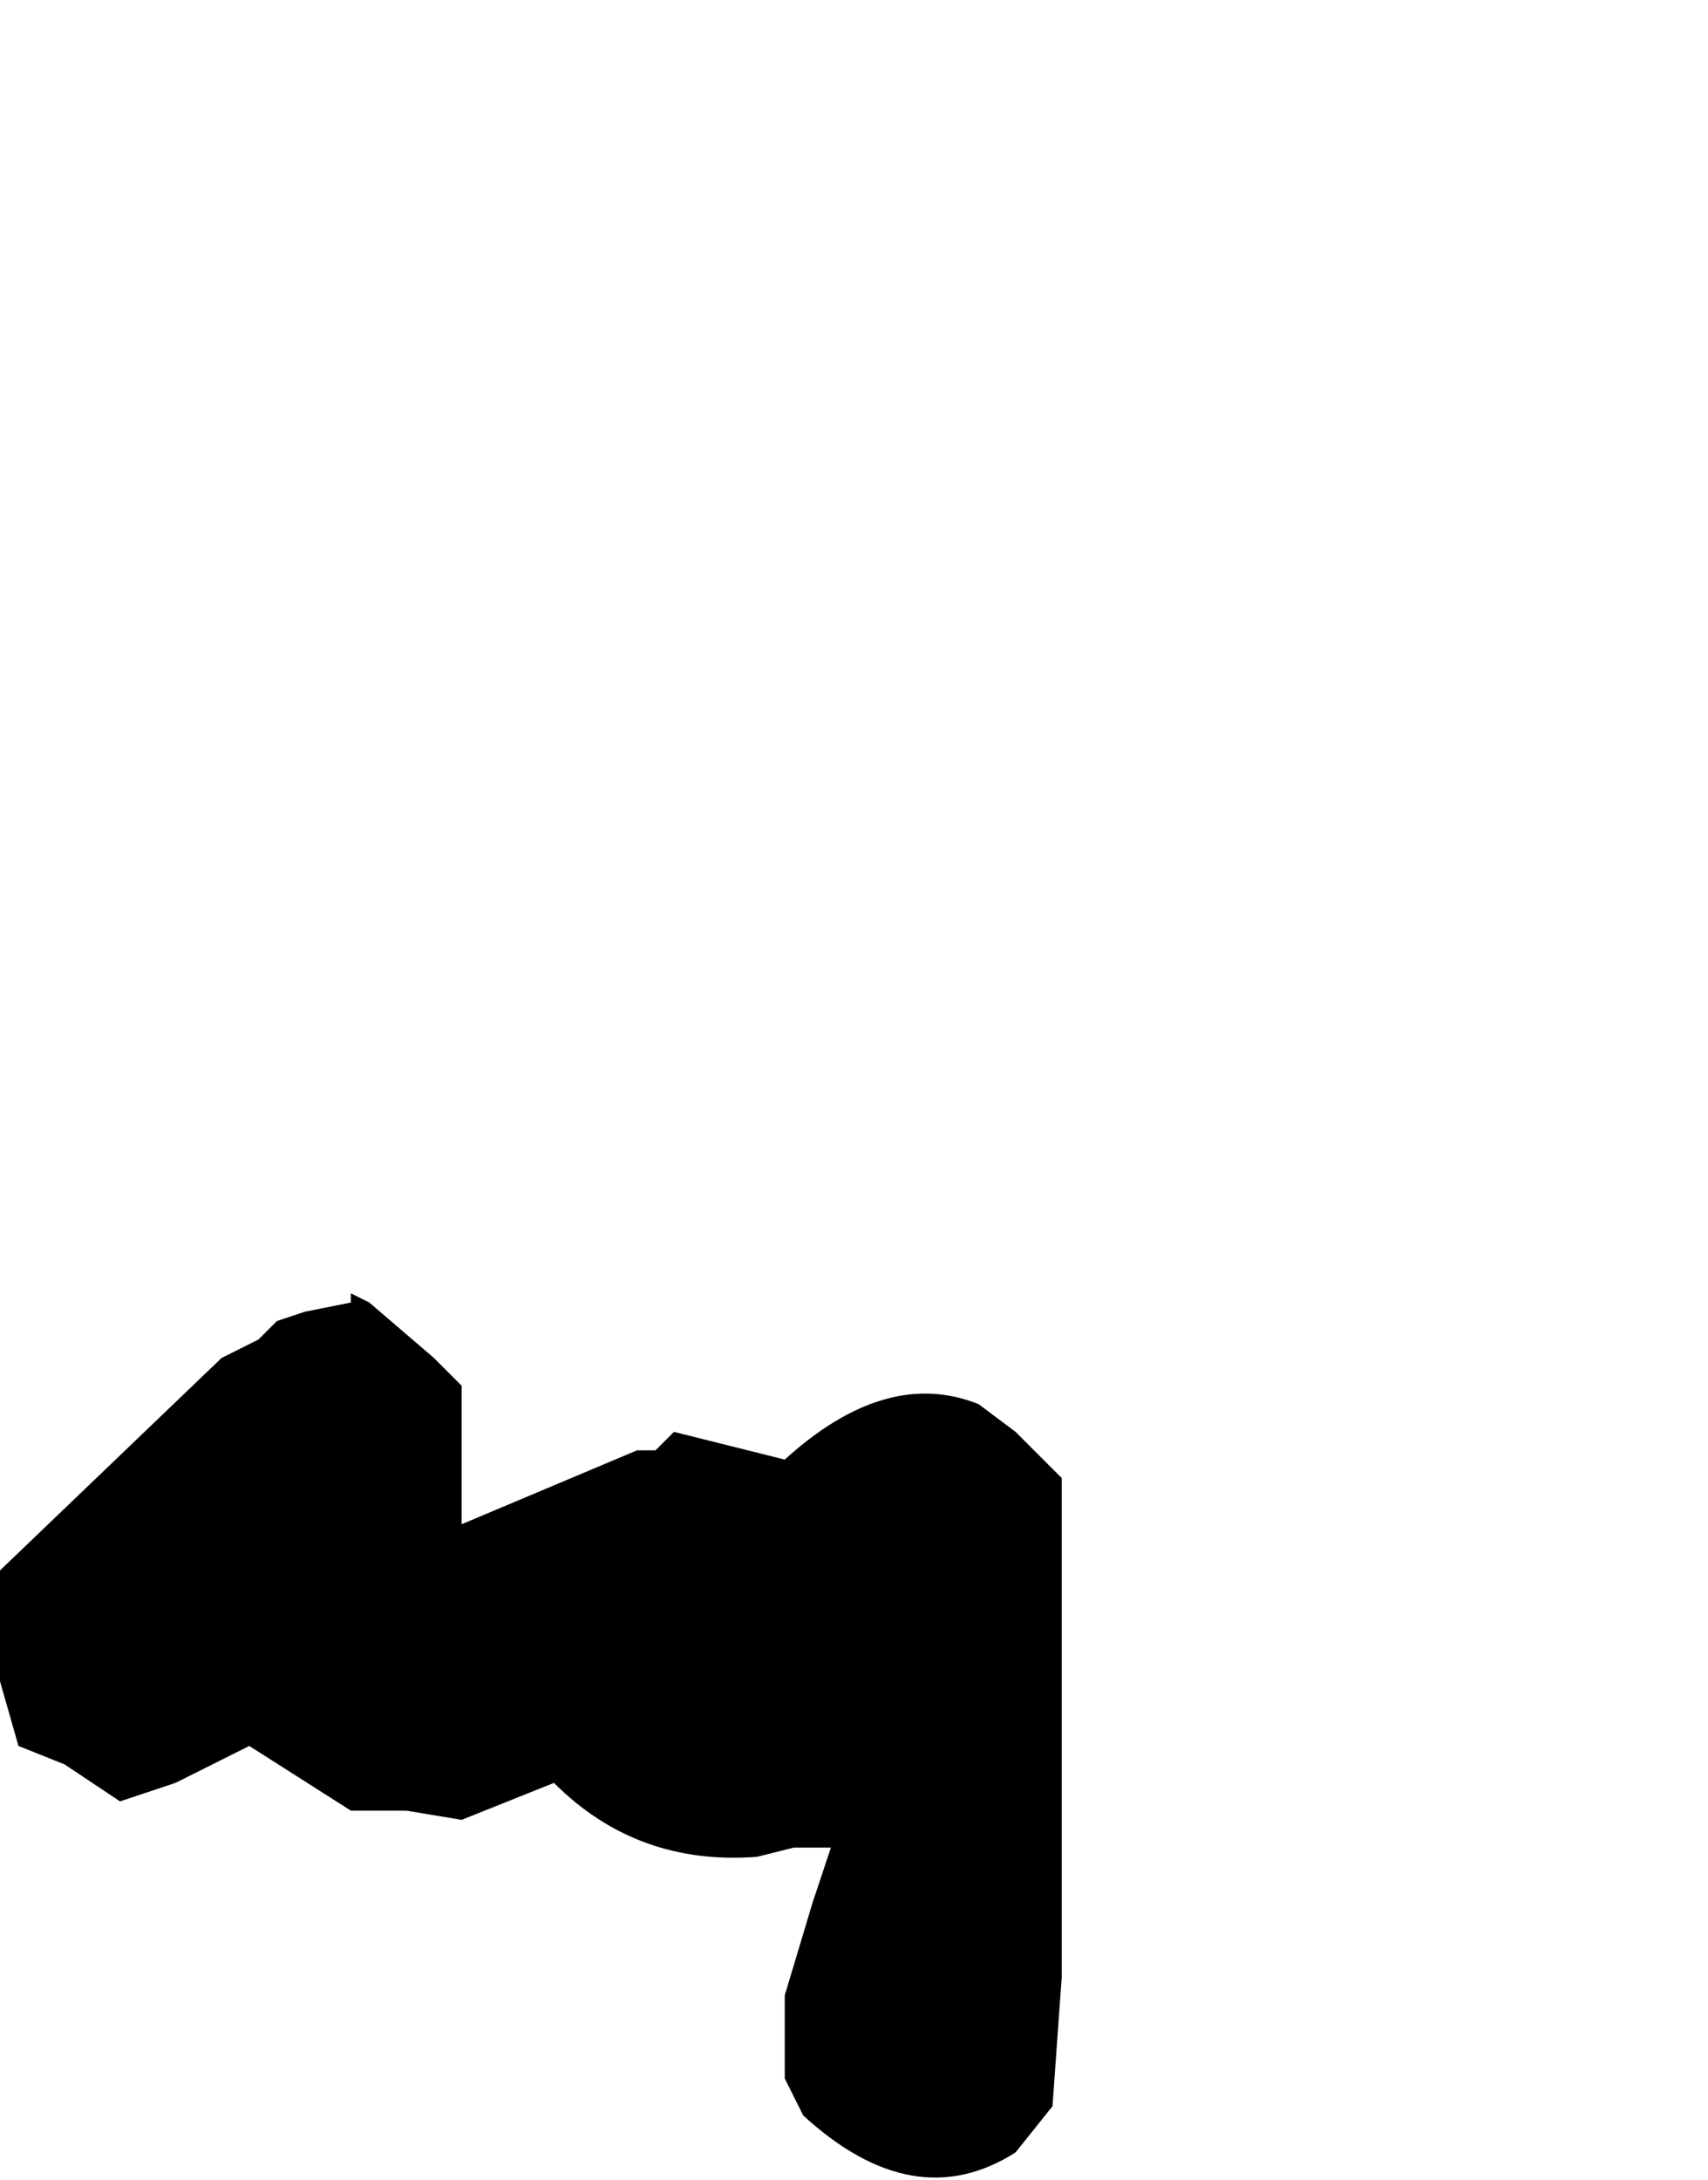 <?xml version="1.0" encoding="UTF-8" standalone="no"?>
<svg xmlns:xlink="http://www.w3.org/1999/xlink" height="11.8px" width="9.25px" xmlns="http://www.w3.org/2000/svg">
  <g transform="matrix(1.0, 0.0, 0.0, 1.0, -41.6, 41.65)">
    <path d="M41.6 -33.15 L41.6 -33.05 41.6 -32.75 41.6 -32.55 41.7 -32.2 41.95 -32.1 42.25 -31.9 42.55 -32.0 42.55 -32.0 42.75 -32.1 42.95 -32.2 43.5 -31.85 43.6 -31.85 43.8 -31.85 44.1 -31.8 44.6 -32.0 Q45.05 -31.55 45.7 -31.6 L45.9 -31.65 46.1 -31.65 46.0 -31.35 45.85 -30.85 45.85 -30.4 45.95 -30.2 Q46.55 -29.65 47.1 -30.0 L47.3 -30.25 47.3 -30.25 47.35 -30.95 47.35 -31.05 47.35 -31.4 47.35 -31.7 47.35 -32.05 47.35 -32.75 47.35 -33.25 47.35 -33.55 47.35 -33.65 47.25 -33.75 47.1 -33.9 46.9 -34.05 Q46.4 -34.25 45.85 -33.75 L45.25 -33.9 45.15 -33.8 45.05 -33.8 44.1 -33.4 44.1 -33.75 44.1 -33.75 44.1 -33.85 44.1 -34.15 43.95 -34.3 43.6 -34.6 43.5 -34.65 43.5 -34.6 43.25 -34.55 43.1 -34.5 43.0 -34.4 42.8 -34.3 41.6 -33.15" fill="#000000" fill-rule="evenodd" stroke="none">
      <animate attributeName="fill" dur="2s" repeatCount="indefinite" values="#000000;#000001"/>
      <animate attributeName="fill-opacity" dur="2s" repeatCount="indefinite" values="1.0;1.0"/>
      <animate attributeName="d" dur="2s" repeatCount="indefinite" values="M41.6 -33.15 L41.6 -33.05 41.6 -32.75 41.6 -32.55 41.7 -32.2 41.95 -32.1 42.25 -31.9 42.55 -32.0 42.55 -32.0 42.75 -32.1 42.95 -32.2 43.5 -31.85 43.6 -31.85 43.8 -31.85 44.1 -31.8 44.6 -32.0 Q45.05 -31.55 45.7 -31.6 L45.9 -31.65 46.1 -31.65 46.0 -31.35 45.85 -30.85 45.85 -30.4 45.95 -30.2 Q46.55 -29.65 47.1 -30.0 L47.3 -30.25 47.3 -30.25 47.35 -30.95 47.35 -31.05 47.35 -31.4 47.35 -31.7 47.35 -32.05 47.35 -32.75 47.35 -33.25 47.35 -33.55 47.35 -33.65 47.25 -33.75 47.1 -33.9 46.9 -34.05 Q46.4 -34.25 45.85 -33.75 L45.25 -33.9 45.15 -33.8 45.05 -33.8 44.1 -33.4 44.1 -33.75 44.1 -33.75 44.1 -33.85 44.1 -34.15 43.95 -34.3 43.6 -34.6 43.5 -34.65 43.5 -34.6 43.25 -34.55 43.1 -34.5 43.0 -34.4 42.8 -34.3 41.6 -33.15;M45.1 -40.15 L45.1 -40.15 45.1 -39.85 45.1 -39.75 45.15 -39.4 45.2 -39.2 45.5 -39.0 45.75 -38.9 45.85 -38.9 46.0 -38.9 46.3 -38.9 46.85 -38.8 46.9 -38.65 46.95 -38.45 47.15 -38.3 47.75 -38.2 Q48.2 -38.2 48.6 -38.5 L48.8 -38.3 48.9 -38.2 49.1 -37.95 49.15 -37.55 49.2 -37.2 49.5 -36.95 Q49.95 -36.7 50.5 -36.95 L50.65 -37.1 50.65 -37.1 50.85 -37.45 50.85 -37.6 50.7 -37.85 50.35 -38.2 50.35 -38.55 50.25 -39.15 50.0 -39.35 49.85 -39.5 49.85 -39.5 49.85 -39.7 49.85 -39.9 49.7 -40.05 Q49.2 -40.5 48.75 -40.3 L48.35 -40.0 48.25 -39.9 48.15 -39.95 47.55 -40.7 47.2 -40.95 47.1 -40.95 47.1 -41.1 47.0 -41.3 46.9 -41.45 46.5 -41.65 46.5 -41.65 46.5 -41.65 46.5 -41.65 46.3 -41.55 46.2 -41.5 46.1 -41.4 45.1 -40.15"/>
    </path>
    <path d="M41.6 -33.15 L42.8 -34.3 43.0 -34.4 43.1 -34.5 43.25 -34.55 43.5 -34.6 43.5 -34.65 43.6 -34.6 43.95 -34.3 44.1 -34.15 44.1 -33.85 44.1 -33.75 44.1 -33.75 44.1 -33.4 45.05 -33.8 45.15 -33.8 45.25 -33.9 45.85 -33.75 Q46.4 -34.25 46.9 -34.05 L47.1 -33.9 47.25 -33.75 47.35 -33.65 47.35 -33.55 47.35 -33.25 47.35 -32.75 47.35 -32.05 47.35 -31.7 47.35 -31.4 47.35 -31.05 47.35 -30.95 47.3 -30.25 47.3 -30.25 47.1 -30.0 Q46.55 -29.65 45.95 -30.2 L45.85 -30.4 45.85 -30.85 46.0 -31.35 46.1 -31.65 45.9 -31.65 45.7 -31.6 Q45.05 -31.55 44.6 -32.0 L44.1 -31.8 43.8 -31.85 43.6 -31.85 43.5 -31.85 42.95 -32.2 42.75 -32.1 42.55 -32.0 42.55 -32.0 42.25 -31.9 41.95 -32.1 41.7 -32.2 41.6 -32.55 41.6 -32.75 41.6 -33.05 41.6 -33.15" fill="none" stroke="#000000" stroke-linecap="round" stroke-linejoin="round" stroke-opacity="0.0" stroke-width="1.0">
      <animate attributeName="stroke" dur="2s" repeatCount="indefinite" values="#000000;#000001"/>
      <animate attributeName="stroke-width" dur="2s" repeatCount="indefinite" values="0.0;0.0"/>
      <animate attributeName="fill-opacity" dur="2s" repeatCount="indefinite" values="0.0;0.0"/>
      <animate attributeName="d" dur="2s" repeatCount="indefinite" values="M41.6 -33.15 L42.8 -34.3 43.0 -34.4 43.1 -34.5 43.25 -34.55 43.5 -34.6 43.5 -34.65 43.6 -34.6 43.95 -34.3 44.1 -34.15 44.1 -33.85 44.1 -33.75 44.1 -33.75 44.1 -33.4 45.05 -33.8 45.15 -33.8 45.25 -33.9 45.85 -33.75 Q46.4 -34.25 46.9 -34.05 L47.1 -33.9 47.25 -33.75 47.35 -33.65 47.35 -33.55 47.35 -33.25 47.35 -32.75 47.35 -32.05 47.35 -31.7 47.35 -31.4 47.35 -31.05 47.35 -30.95 47.3 -30.25 47.3 -30.25 47.1 -30.0 Q46.55 -29.65 45.95 -30.2 L45.85 -30.4 45.85 -30.85 46.0 -31.35 46.1 -31.65 45.9 -31.65 45.7 -31.6 Q45.05 -31.55 44.6 -32.0 L44.1 -31.8 43.8 -31.85 43.6 -31.85 43.5 -31.85 42.95 -32.2 42.75 -32.1 42.55 -32.0 42.55 -32.0 42.25 -31.9 41.95 -32.1 41.7 -32.2 41.6 -32.55 41.6 -32.75 41.6 -33.05 41.6 -33.15;M45.1 -40.15 L46.1 -41.4 46.2 -41.5 46.3 -41.55 46.5 -41.65 46.5 -41.65 46.5 -41.65 46.5 -41.65 46.9 -41.45 47.0 -41.3 47.1 -41.1 47.1 -40.95 47.2 -40.95 47.55 -40.7 48.15 -39.95 48.25 -39.9 48.35 -40.0 48.75 -40.3 Q49.2 -40.5 49.7 -40.05 L49.85 -39.9 49.85 -39.7 49.85 -39.5 49.85 -39.5 50.0 -39.35 50.25 -39.15 50.35 -38.55 50.35 -38.2 50.7 -37.85 50.85 -37.6 50.85 -37.45 50.65 -37.1 50.65 -37.1 50.5 -36.95 Q49.95 -36.7 49.5 -36.95 L49.2 -37.2 49.15 -37.55 49.1 -37.95 48.9 -38.2 48.8 -38.3 48.6 -38.5 Q48.2 -38.2 47.75 -38.2 L47.15 -38.3 46.95 -38.45 46.9 -38.65 46.85 -38.8 46.3 -38.9 46.0 -38.9 45.85 -38.9 45.75 -38.9 45.5 -39.0 45.2 -39.2 45.15 -39.4 45.1 -39.75 45.1 -39.85 45.1 -40.15 45.1 -40.15"/>
    </path>
  </g>
</svg>
